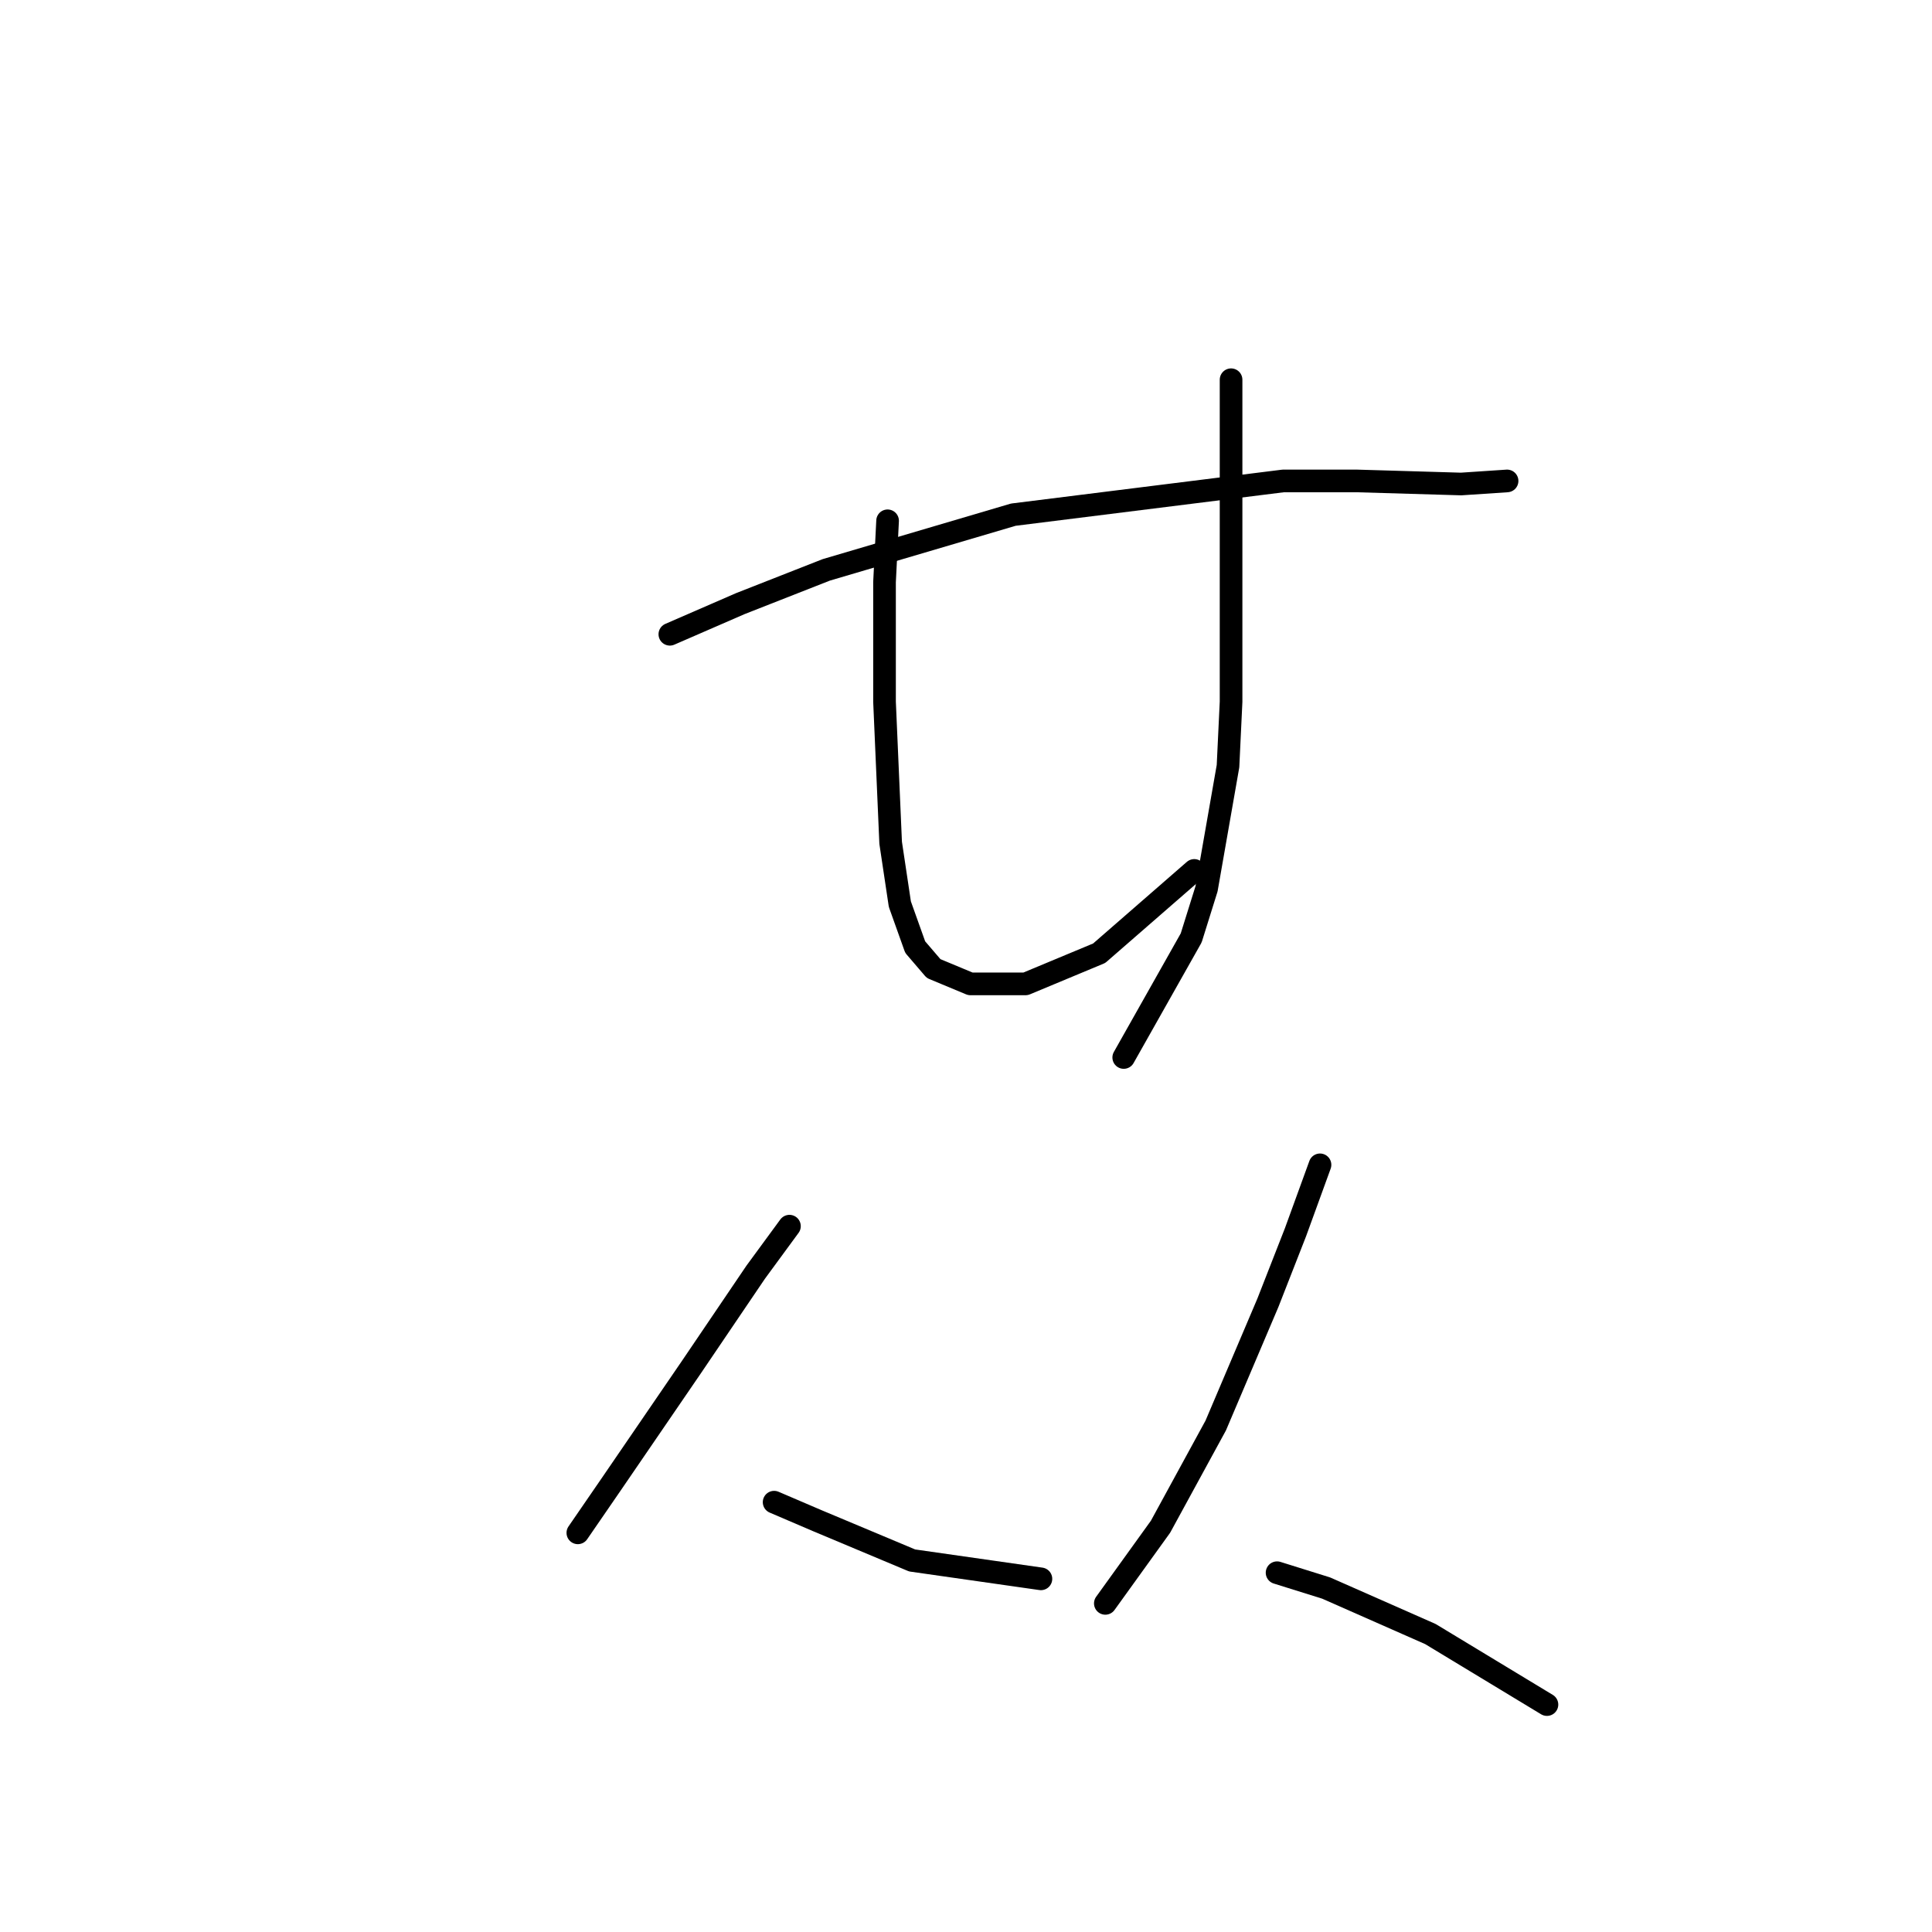 <?xml version="1.0" standalone="no"?>
    <svg width="256" height="256" xmlns="http://www.w3.org/2000/svg" version="1.1">
    <polyline stroke="black" stroke-width="3" stroke-linecap="round" fill="transparent" stroke-linejoin="round" points="88.758 84.044 98.104 79.981 109.483 75.511 134.271 68.196 170.031 63.726 179.784 63.726 193.6 64.133 199.696 63.726 199.696 63.726 " />
        <polyline stroke="black" stroke-width="3" stroke-linecap="round" fill="transparent" stroke-linejoin="round" points="117.61 69.009 117.204 77.136 117.204 85.264 117.204 92.985 118.016 111.677 119.235 119.805 121.267 125.494 123.705 128.338 128.582 130.37 135.896 130.37 145.649 126.306 158.247 115.335 158.247 115.335 " />
        <polyline stroke="black" stroke-width="3" stroke-linecap="round" fill="transparent" stroke-linejoin="round" points="163.123 50.316 163.123 57.631 163.123 65.758 163.123 92.985 162.717 101.518 159.872 117.773 157.84 124.275 148.9 140.123 148.9 140.123 " />
        <polyline stroke="black" stroke-width="3" stroke-linecap="round" fill="transparent" stroke-linejoin="round" points="104.606 162.473 100.136 168.569 91.603 181.166 81.037 196.608 76.567 203.11 76.567 203.11 " />
        <polyline stroke="black" stroke-width="3" stroke-linecap="round" fill="transparent" stroke-linejoin="round" points="102.574 199.046 108.264 201.484 120.861 206.767 137.928 209.205 137.928 209.205 " />
        <polyline stroke="black" stroke-width="3" stroke-linecap="round" fill="transparent" stroke-linejoin="round" points="174.908 154.346 171.657 163.286 167.999 172.632 161.091 188.887 153.777 202.297 146.462 212.456 146.462 212.456 " />
        <polyline stroke="black" stroke-width="3" stroke-linecap="round" fill="transparent" stroke-linejoin="round" points="169.218 208.392 175.72 210.424 189.537 216.52 204.979 225.866 204.979 225.866 " />
        </svg>
